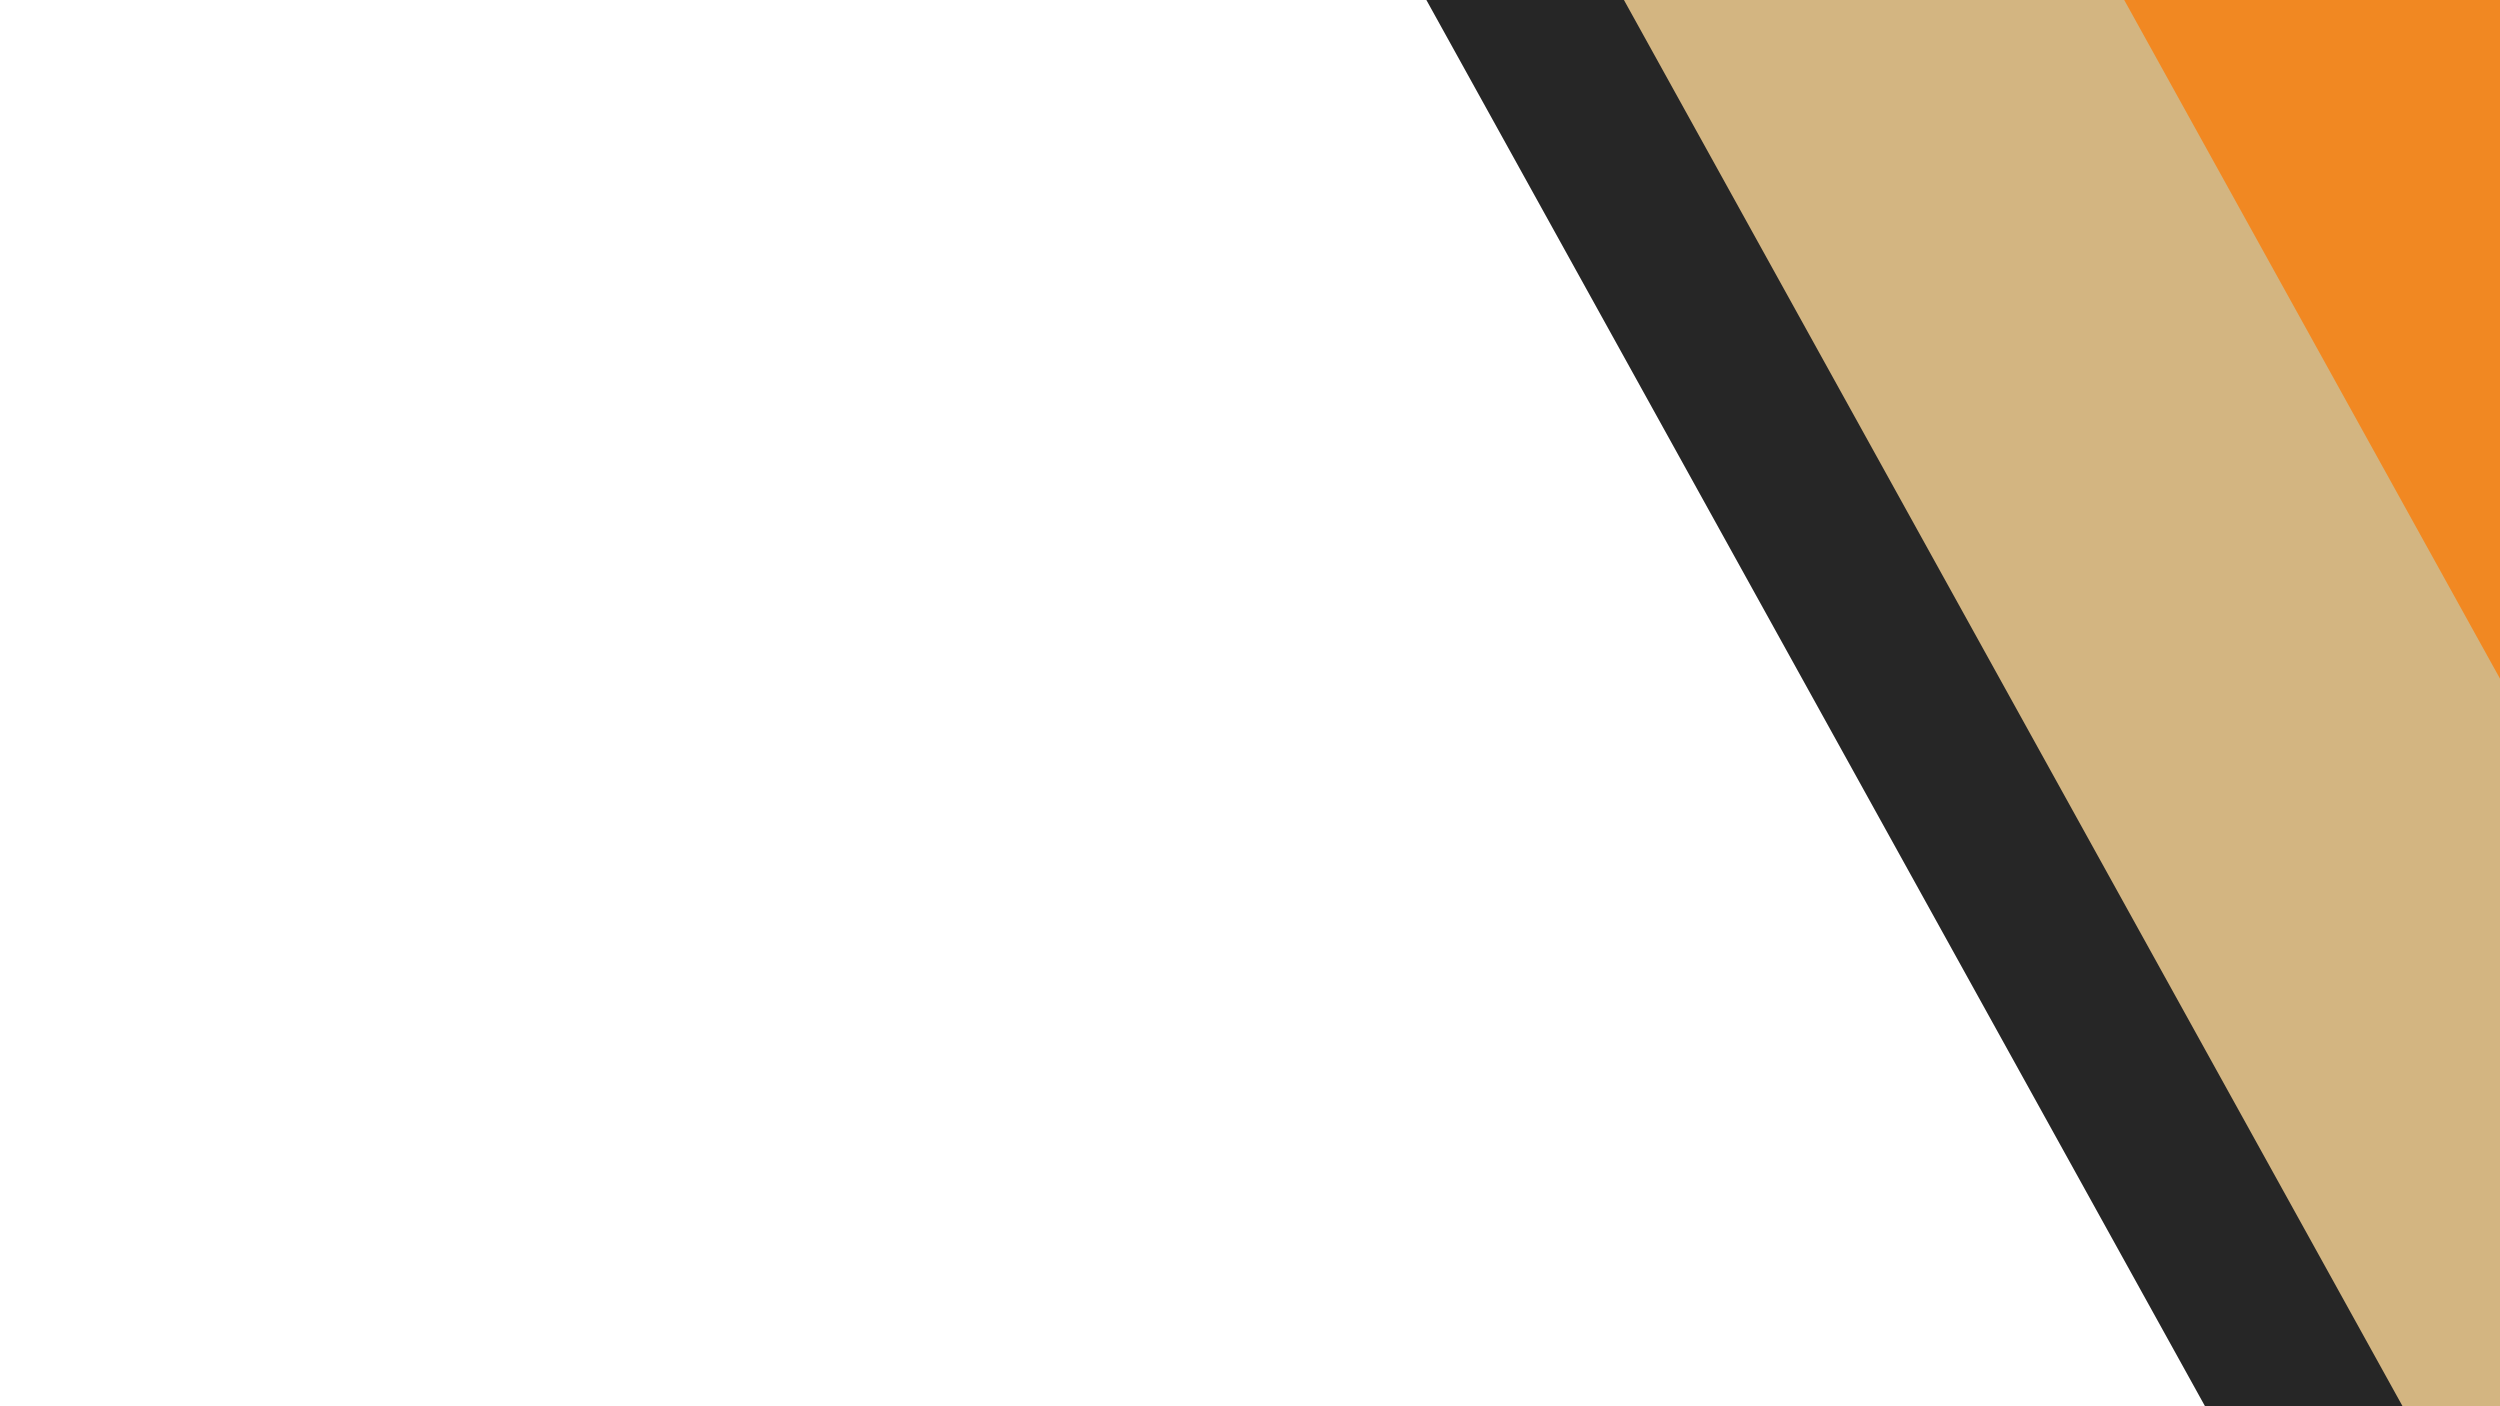 <svg xmlns="http://www.w3.org/2000/svg" xmlns:xlink="http://www.w3.org/1999/xlink" width="1920" zoomAndPan="magnify" viewBox="0 0 1440 810" height="1080" preserveAspectRatio="xMidYMid meet" version="1.0"><defs><clipPath id="5c3e0cf975"><path d="M 1036 0 L 1440 0 L 1440 810 L 1036 810 Z M 1036 0 " clip-rule="nonzero"/></clipPath><clipPath id="c06db5789f"><path d="M 1707.398 876.395 L 1036.32 -335.586 L 1208.453 -430.898 L 1879.531 781.082 Z M 1707.398 876.395 " clip-rule="nonzero"/></clipPath><clipPath id="fd36ae17ea"><path d="M 803 0 L 1440 0 L 1440 810 L 803 810 Z M 803 0 " clip-rule="nonzero"/></clipPath><clipPath id="71b5c2e67d"><path d="M 1499.305 1026.113 L 803.84 -229.902 L 1027.637 -353.82 L 1723.102 902.195 Z M 1499.305 1026.113 " clip-rule="nonzero"/></clipPath><clipPath id="f88547eaab"><path d="M 720 0 L 1440 0 L 1440 810 L 720 810 Z M 720 0 " clip-rule="nonzero"/></clipPath><clipPath id="52155c7539"><path d="M 1415.465 1072.535 L 720 -183.48 L 807.094 -231.703 L 1502.555 1024.312 Z M 1415.465 1072.535 " clip-rule="nonzero"/></clipPath></defs><g clip-path="url(#5c3e0cf975)"><g clip-path="url(#c06db5789f)"><path fill="#f18822" d="M 1707.398 876.395 L 1036.5 -335.262 L 1208.633 -430.57 L 1879.531 781.082 Z M 1707.398 876.395 " fill-opacity="1" fill-rule="nonzero"/></g></g><g clip-path="url(#fd36ae17ea)"><g clip-path="url(#71b5c2e67d)"><path fill="#d3b581" d="M 1499.305 1026.113 L 803.723 -230.121 L 1027.52 -354.035 L 1723.102 902.195 Z M 1499.305 1026.113 " fill-opacity="1" fill-rule="nonzero"/></g></g><g clip-path="url(#f88547eaab)"><g clip-path="url(#52155c7539)"><path fill="#262626" d="M 1415.465 1072.535 L 720 -183.48 L 807.094 -231.703 L 1502.555 1024.312 Z M 1415.465 1072.535 " fill-opacity="1" fill-rule="nonzero"/></g></g></svg>